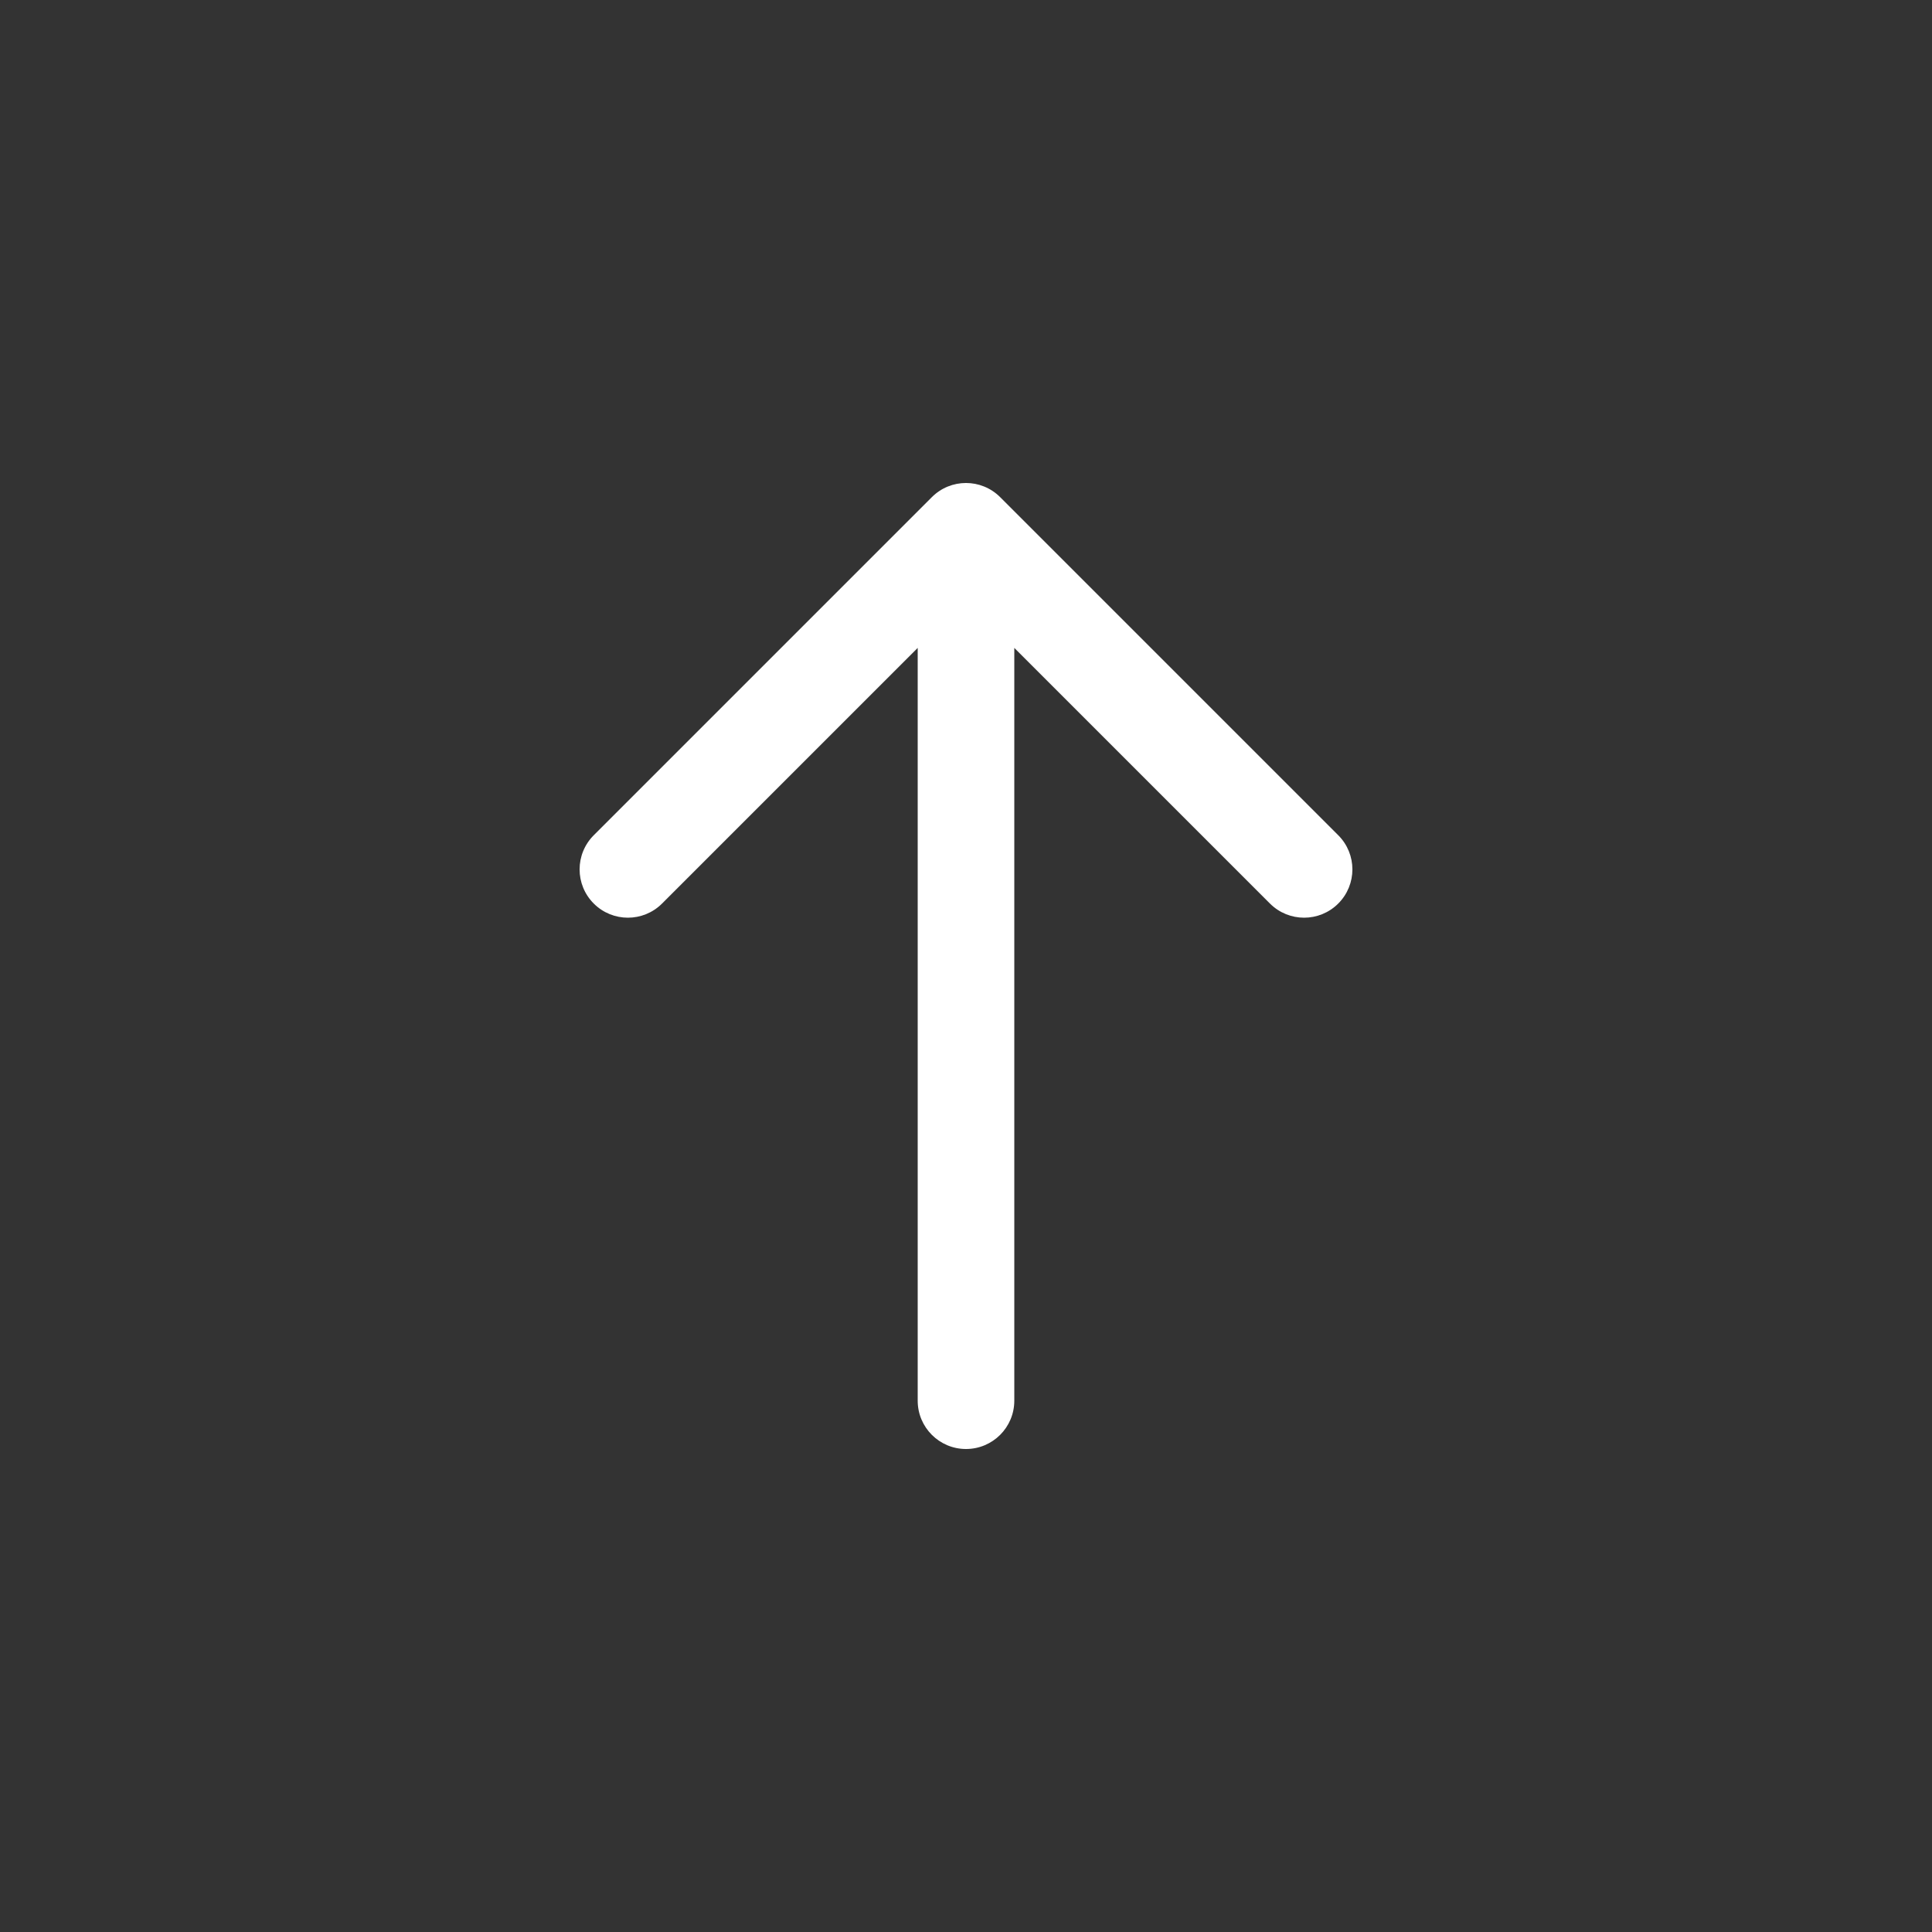 <?xml version="1.0" encoding="utf-8"?>
<!-- Generator: Adobe Illustrator 16.0.0, SVG Export Plug-In . SVG Version: 6.00 Build 0)  -->
<!DOCTYPE svg PUBLIC "-//W3C//DTD SVG 1.1//EN" "http://www.w3.org/Graphics/SVG/1.1/DTD/svg11.dtd">
<svg version="1.1" id="Layer_1" xmlns="http://www.w3.org/2000/svg" xmlns:xlink="http://www.w3.org/1999/xlink" x="0px" y="0px"
	 width="160px" height="160px" viewBox="0 0 160 160" enable-background="new 0 0 160 160" xml:space="preserve">
<rect x="0" y="0" width="160" height="160" fill="#333333" stroke="none"/>
<rect fill="none" width="160" height="160"/>
<path fill="#FFFFFF" d="M84,116V53.657l21.172,21.171c1.563,1.562,4.094,1.562,5.656,0c1.563-1.563,1.563-4.095,0-5.657l-28-28
	c-1.563-1.562-4.095-1.562-5.656,0l-28,28C48.391,69.952,48,70.976,48,72c0,1.023,0.391,2.047,1.172,2.828
	c1.562,1.562,4.095,1.562,5.656,0L76,53.657V116c0,2.21,1.791,4,4,4S84,118.21,84,116z"/>
</svg>
